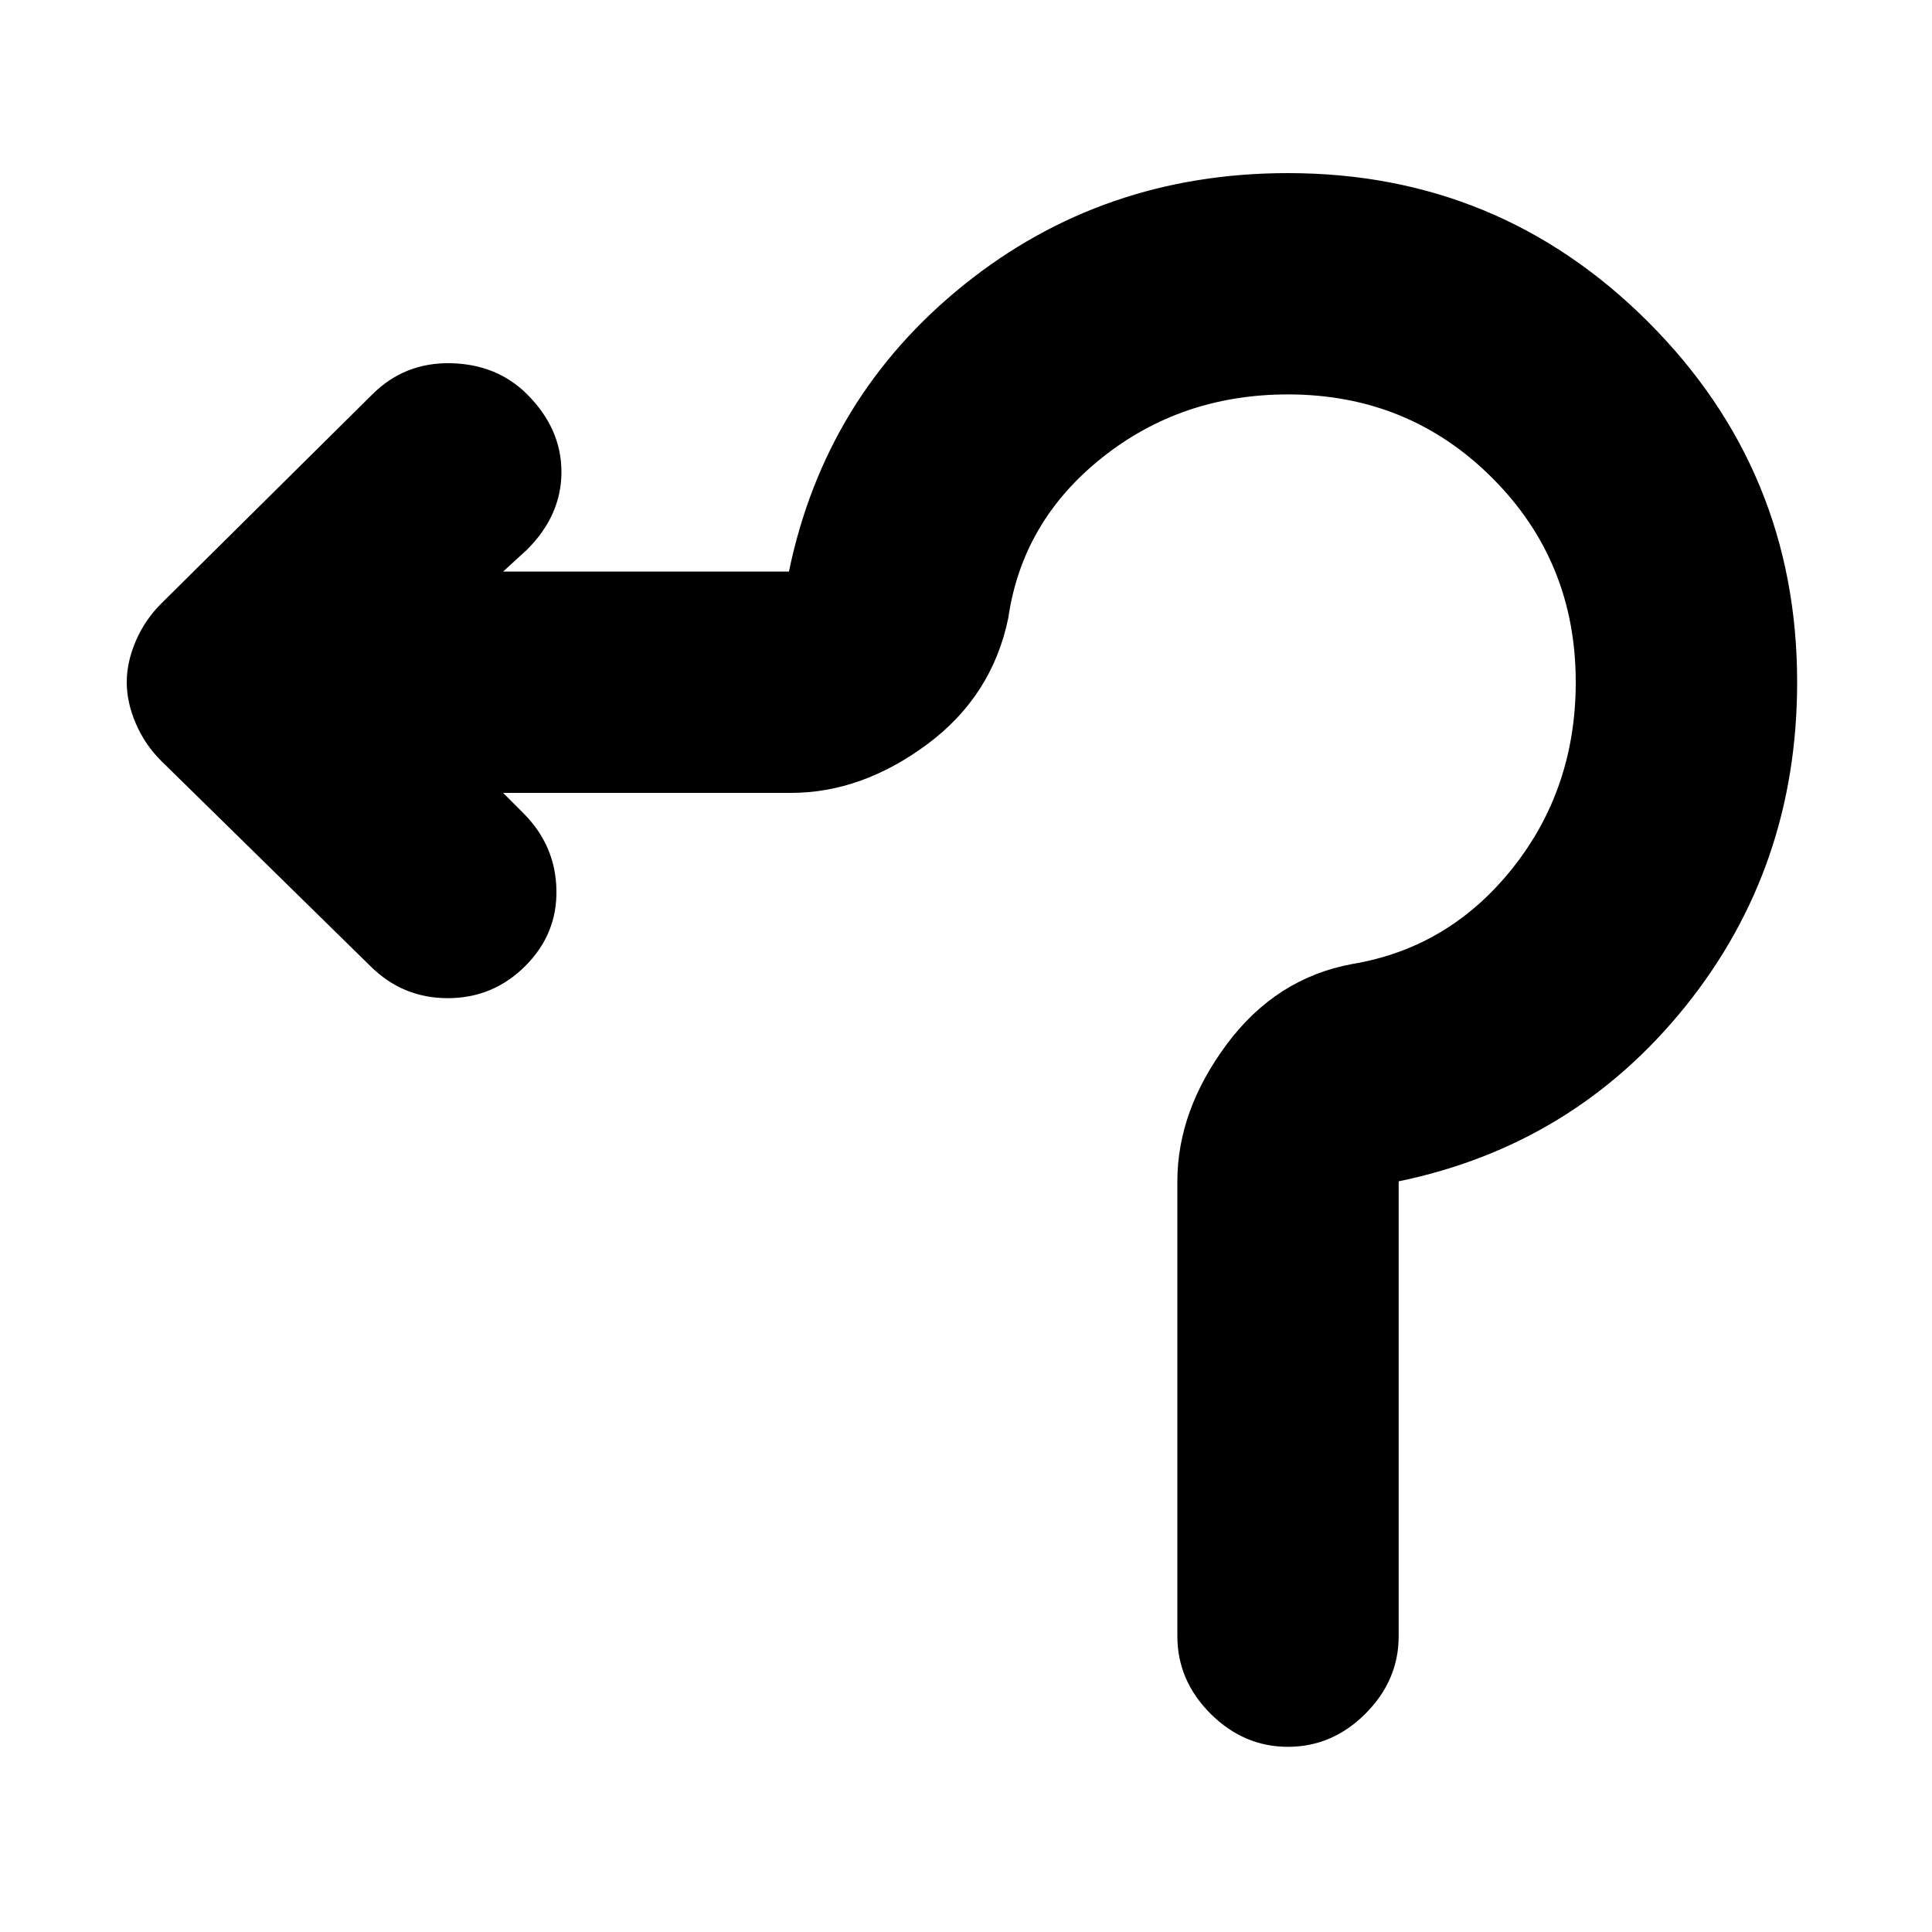 <svg xmlns="http://www.w3.org/2000/svg" height="20" width="20"><path d="M13.333 18.083q-.458 0-.802-.343-.343-.344-.343-.802v-4.709q0-.729.51-1.417.51-.687 1.302-.833 1-.167 1.656-.989.656-.823.656-1.928 0-1.25-.864-2.114-.865-.865-2.115-.865-1.104 0-1.927.657-.823.656-.968 1.656-.167.812-.844 1.312-.677.5-1.406.5h-2.98l.209.209q.333.333.343.791.011.459-.322.792-.334.333-.803.333-.468 0-.802-.333L1.667 7.875q-.167-.167-.261-.385-.094-.219-.094-.428 0-.208.094-.427.094-.218.261-.385l2.187-2.167q.334-.333.813-.323.479.011.791.323.354.355.354.802 0 .448-.354.803l-.25.229h2.959q.375-1.813 1.812-2.969 1.438-1.156 3.354-1.156 2.188 0 3.729 1.541 1.542 1.542 1.542 3.729 0 1.917-1.156 3.355-1.156 1.437-2.969 1.812v4.709q0 .458-.344.802-.343.343-.802.343Z"/></svg>